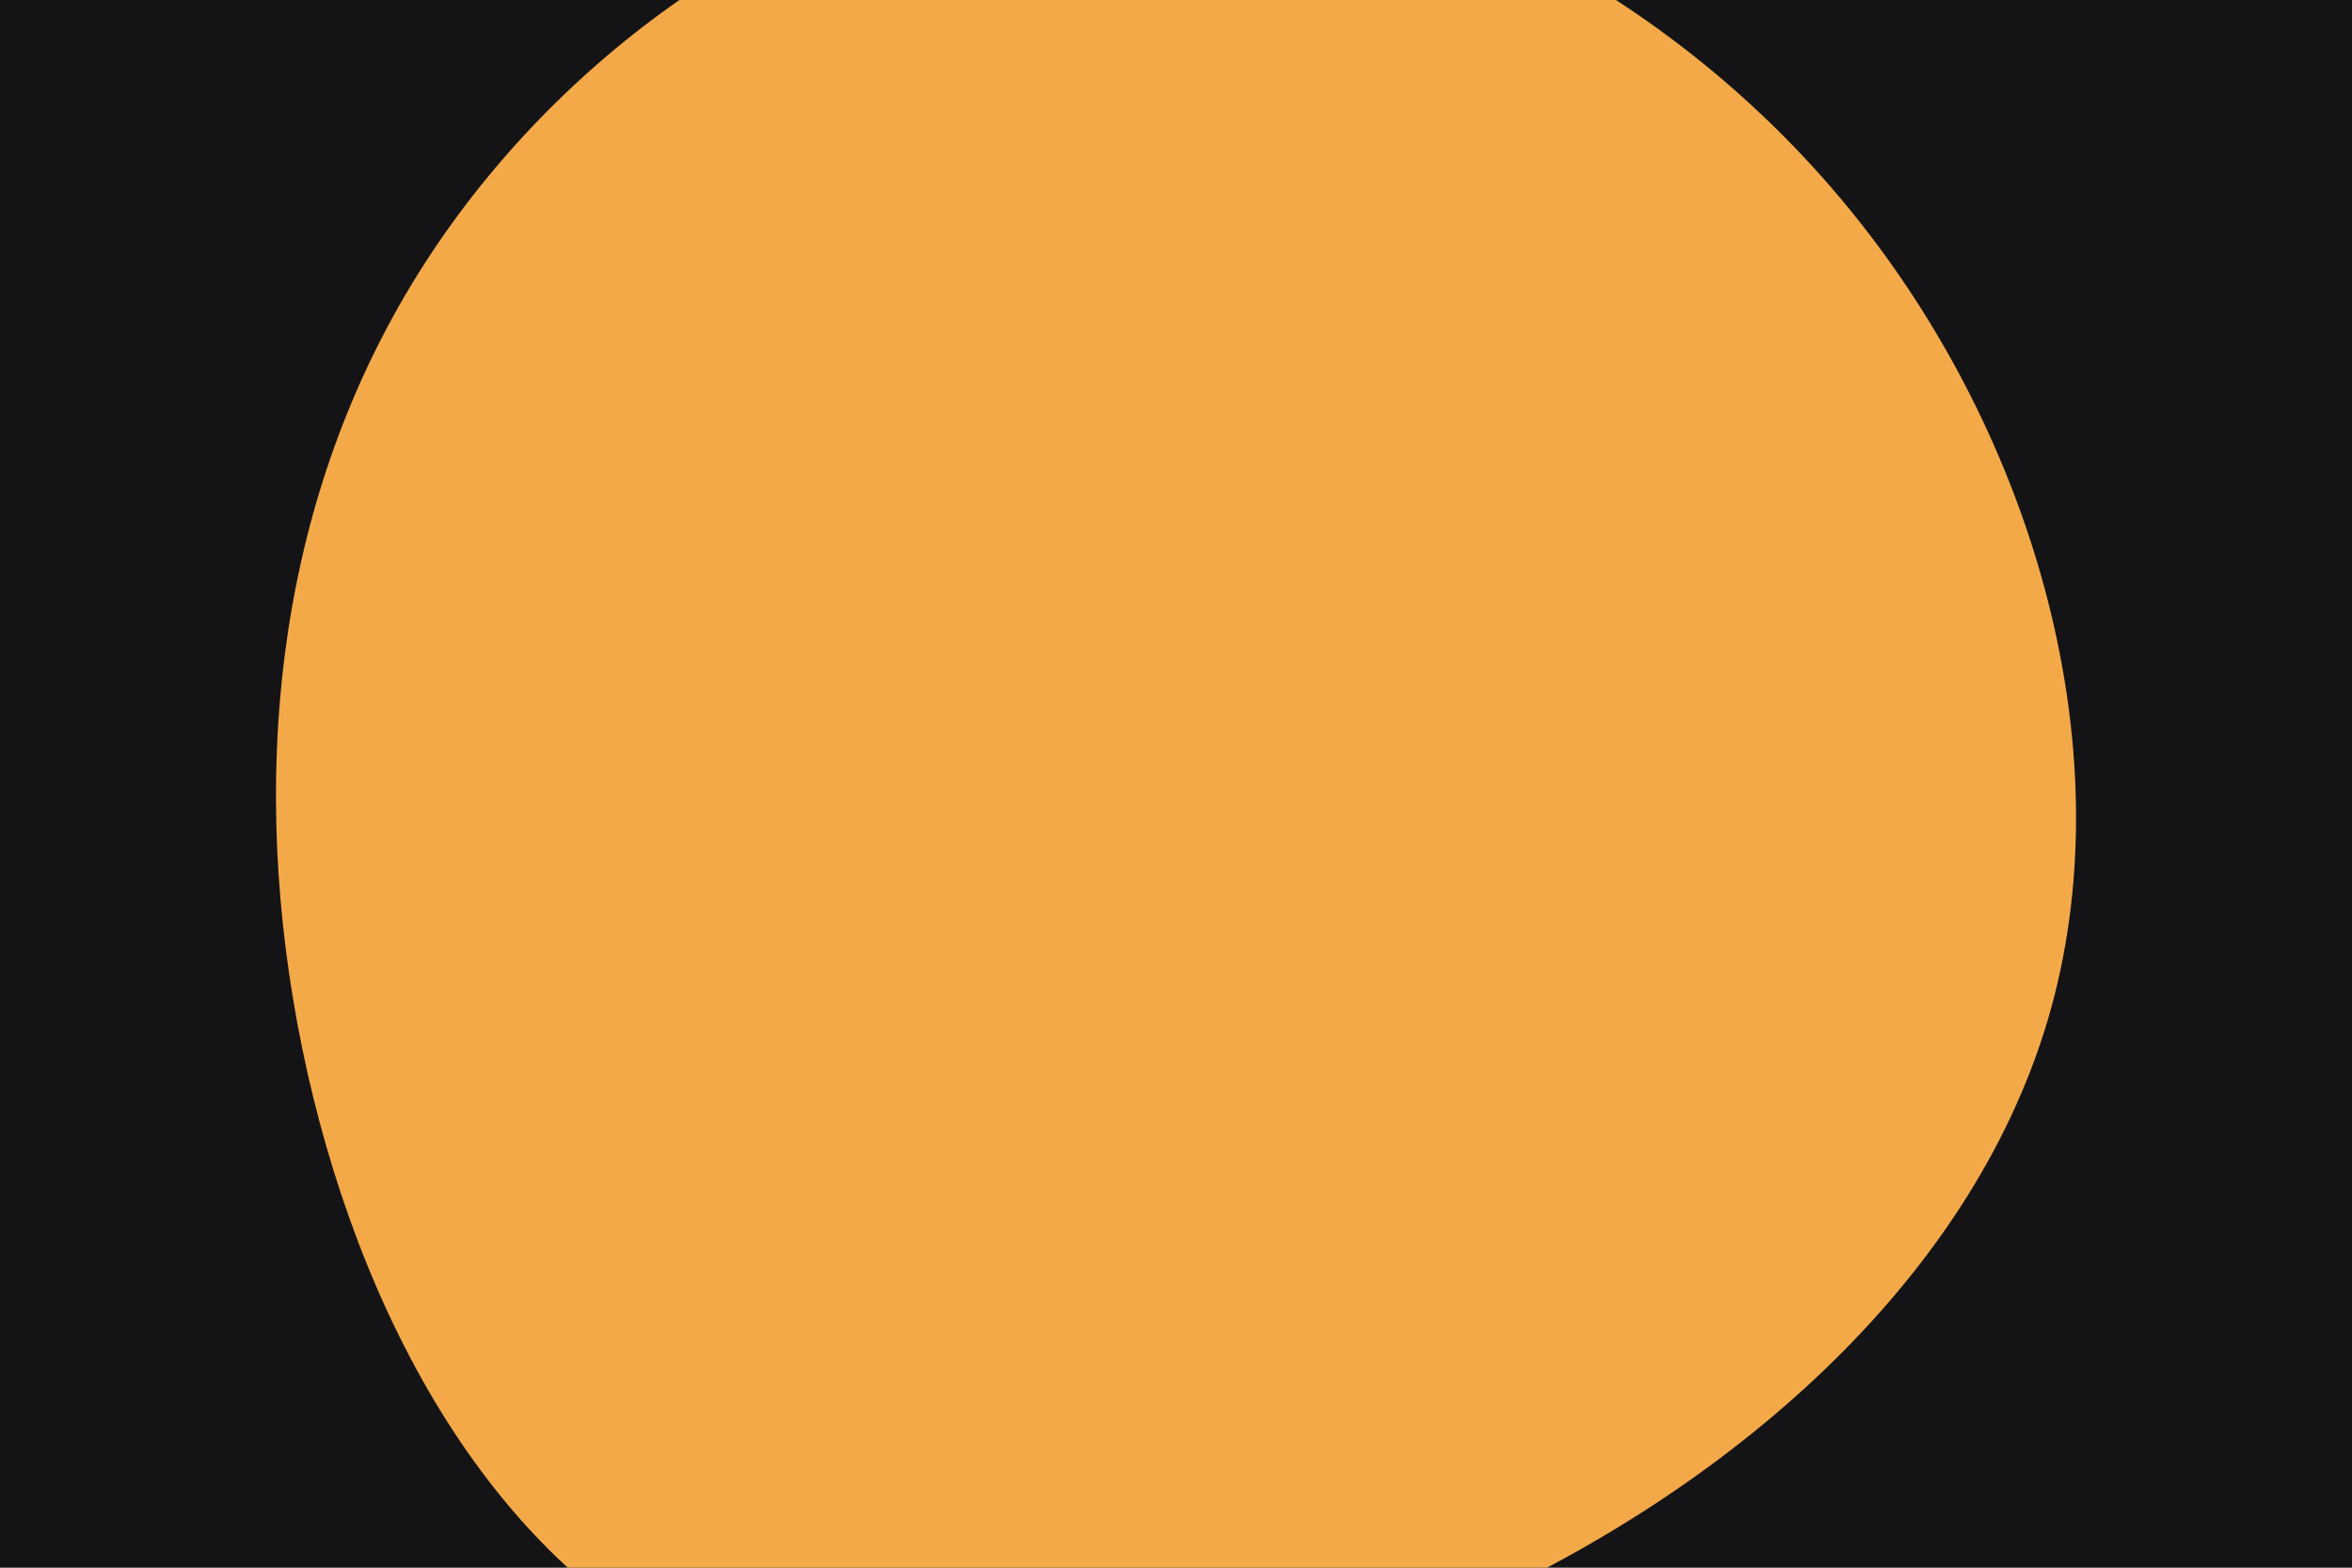 <svg id="visual" viewBox="0 0 900 600" width="900" height="600" xmlns="http://www.w3.org/2000/svg" xmlns:xlink="http://www.w3.org/1999/xlink" version="1.1"><rect x="0" y="0" width="900" height="600" fill="#141416"></rect><g transform="translate(409.587 306.11)"><path d="M294.6 -230.3C367.8 -143.3 403.2 -21.6 375.3 79.7C347.4 180.9 256.2 261.6 152.4 308.6C48.6 355.6 -67.7 368.8 -150 324.3C-232.3 279.7 -280.7 177.4 -297.5 75.9C-314.2 -25.6 -299.4 -126.3 -244.6 -209.1C-189.7 -292 -94.9 -357 7.9 -363.3C110.8 -369.7 221.5 -317.3 294.6 -230.3" fill="#F4A949"></path></g></svg>